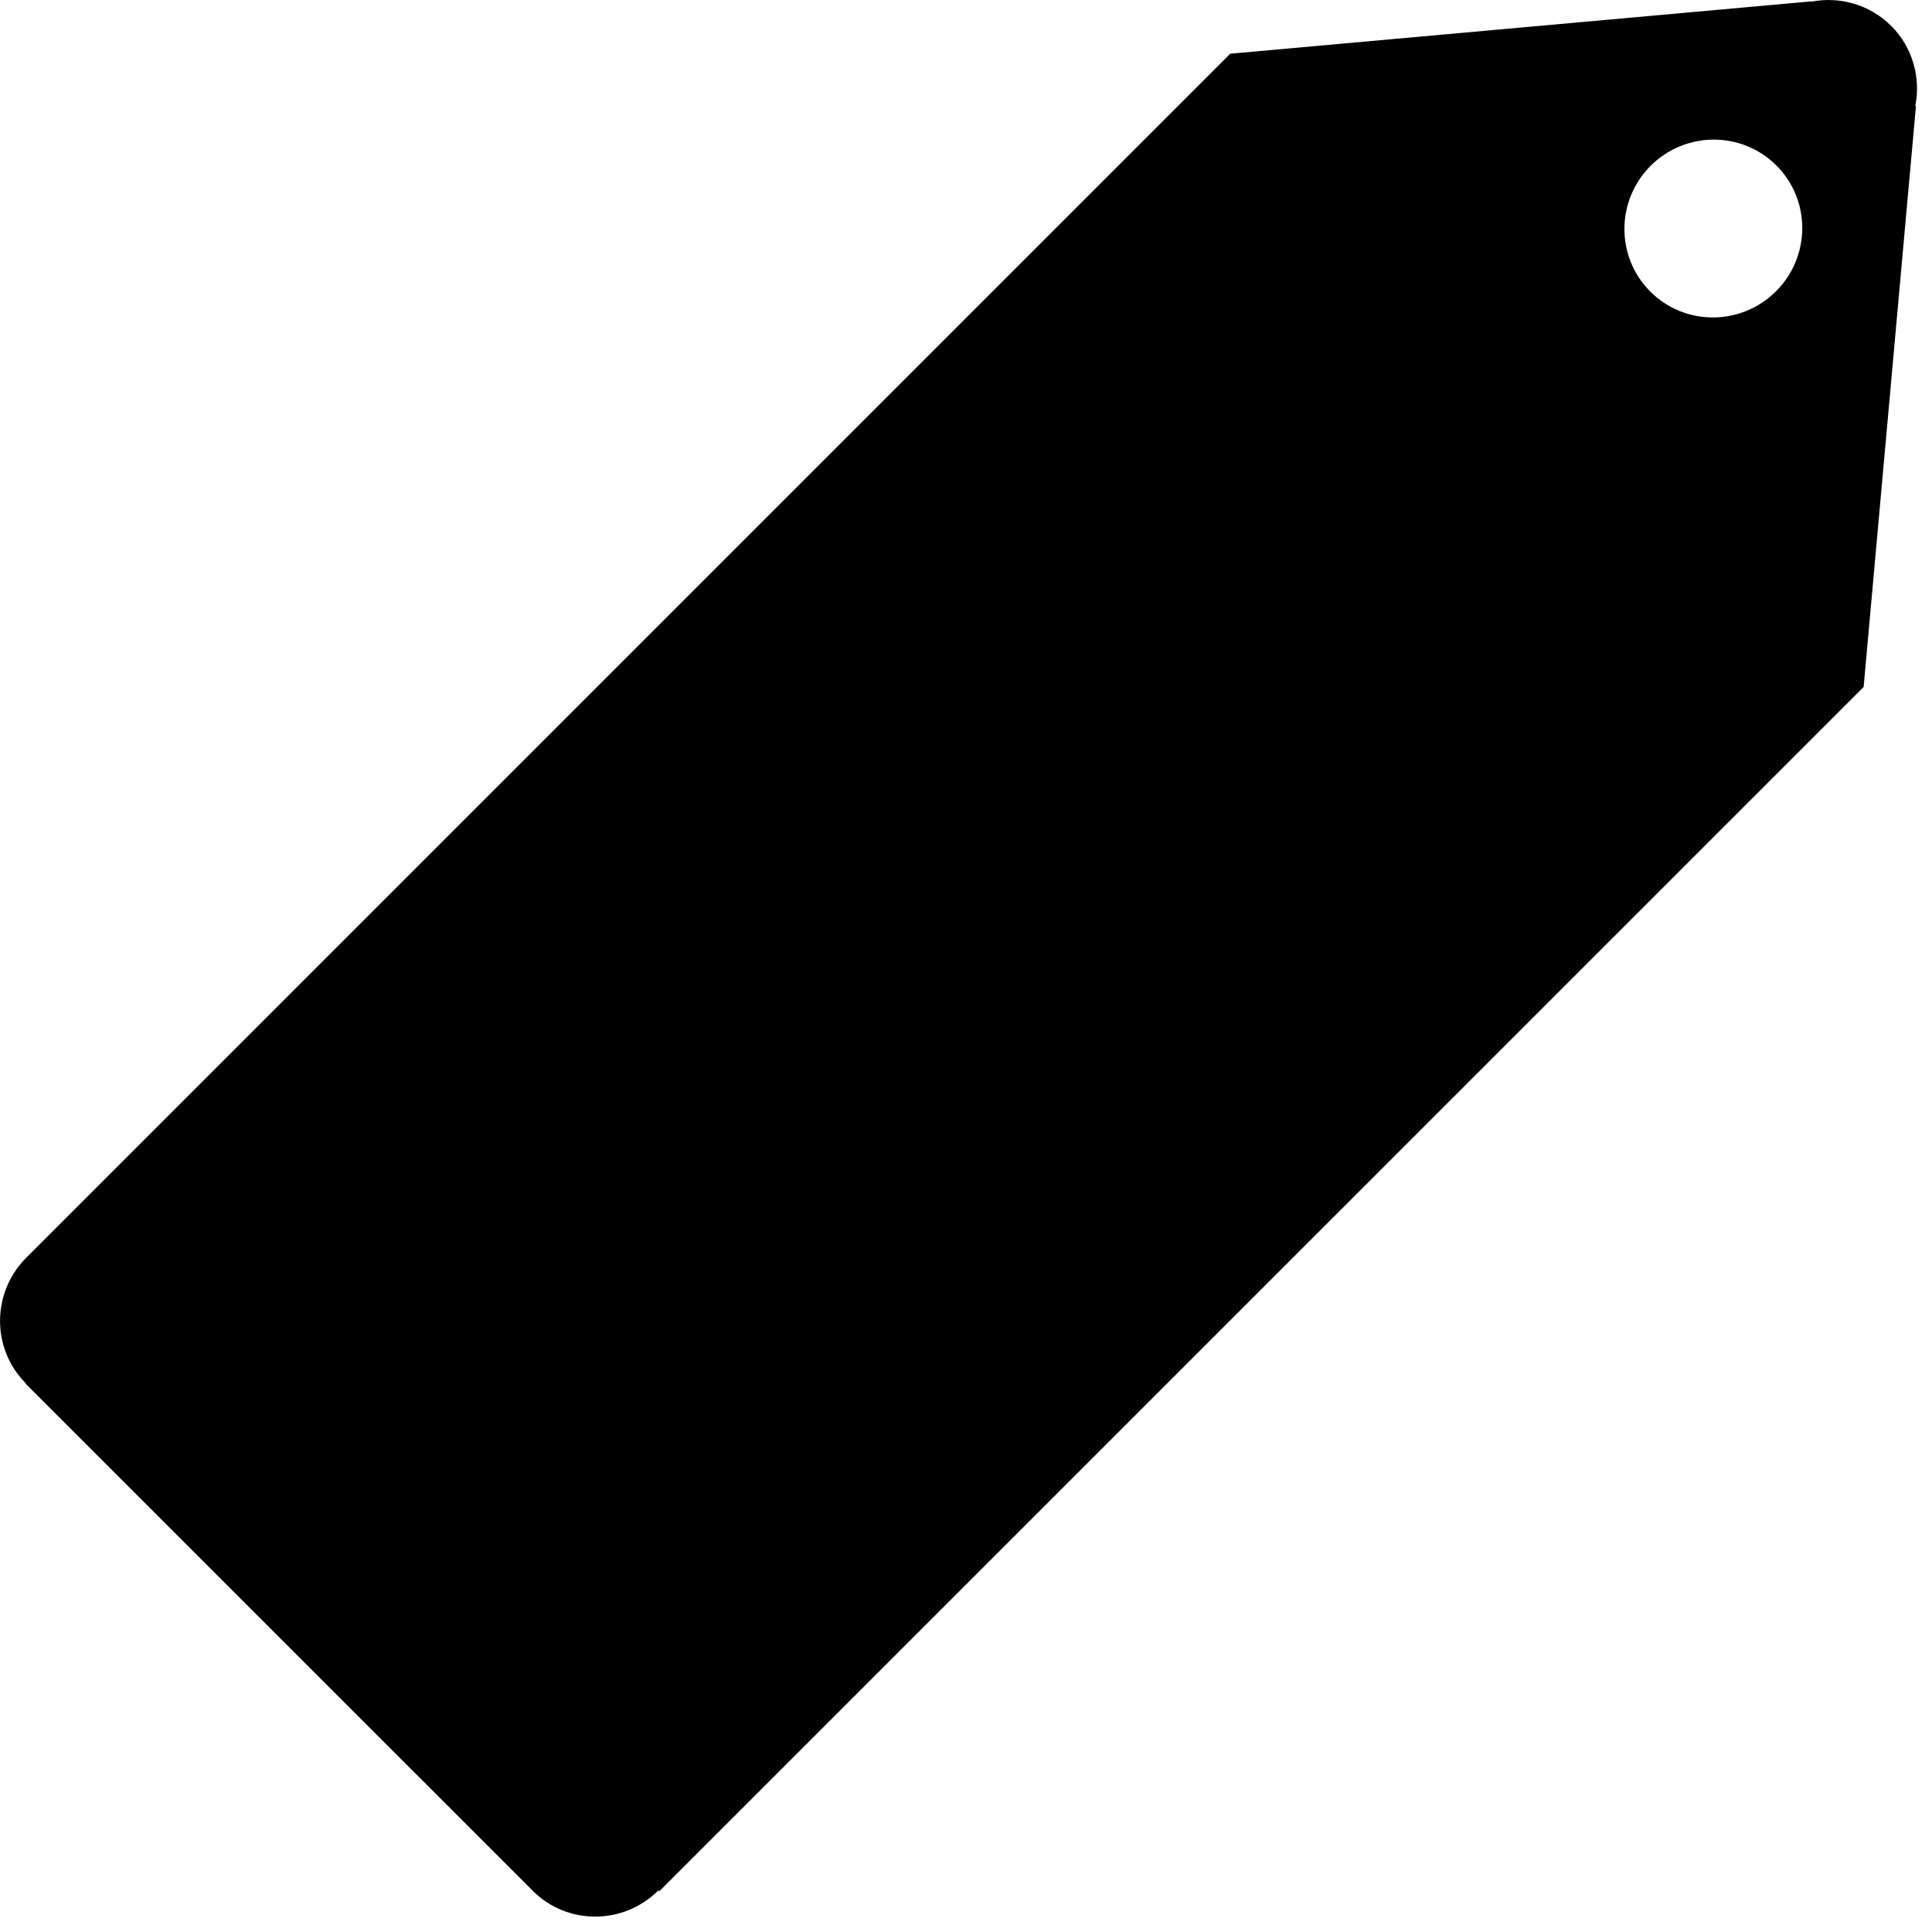 <?xml version="1.0" encoding="utf-8"?>
<!-- Generated by IcoMoon.io -->
<!DOCTYPE svg PUBLIC "-//W3C//DTD SVG 1.1//EN" "http://www.w3.org/Graphics/SVG/1.1/DTD/svg11.dtd">
<svg version="1.1" xmlns="http://www.w3.org/2000/svg" xmlns:xlink="http://www.w3.org/1999/xlink" width="41" height="41" viewBox="0 0 41 41">
<g id="icomoon-ignore">
</g>
<path d="M37.691 6.18c-0.739 0.739-1.934 0.743-2.669 0.008-0.736-0.736-0.731-1.93 0.007-2.67 0.74-0.737 1.934-0.741 2.669-0.006s0.731 1.929-0.007 2.668zM40.132 0.548c-0.46-0.458-1.1-0.629-1.696-0.512l-0.006-0.006-12.323 1.11-25.555 25.556c-0.733 0.74-0.735 1.929-0.004 2.66l-0.006 0.006 10.758 10.757c0.002 0.004 0.004 0.006 0.006 0.007 0.734 0.734 1.928 0.729 2.667-0.010l0.019 0.019 25.557-25.556 1.11-12.324-0.013-0.012c0.117-0.594-0.053-1.235-0.513-1.695z" fill="#000000"></path>
</svg>
